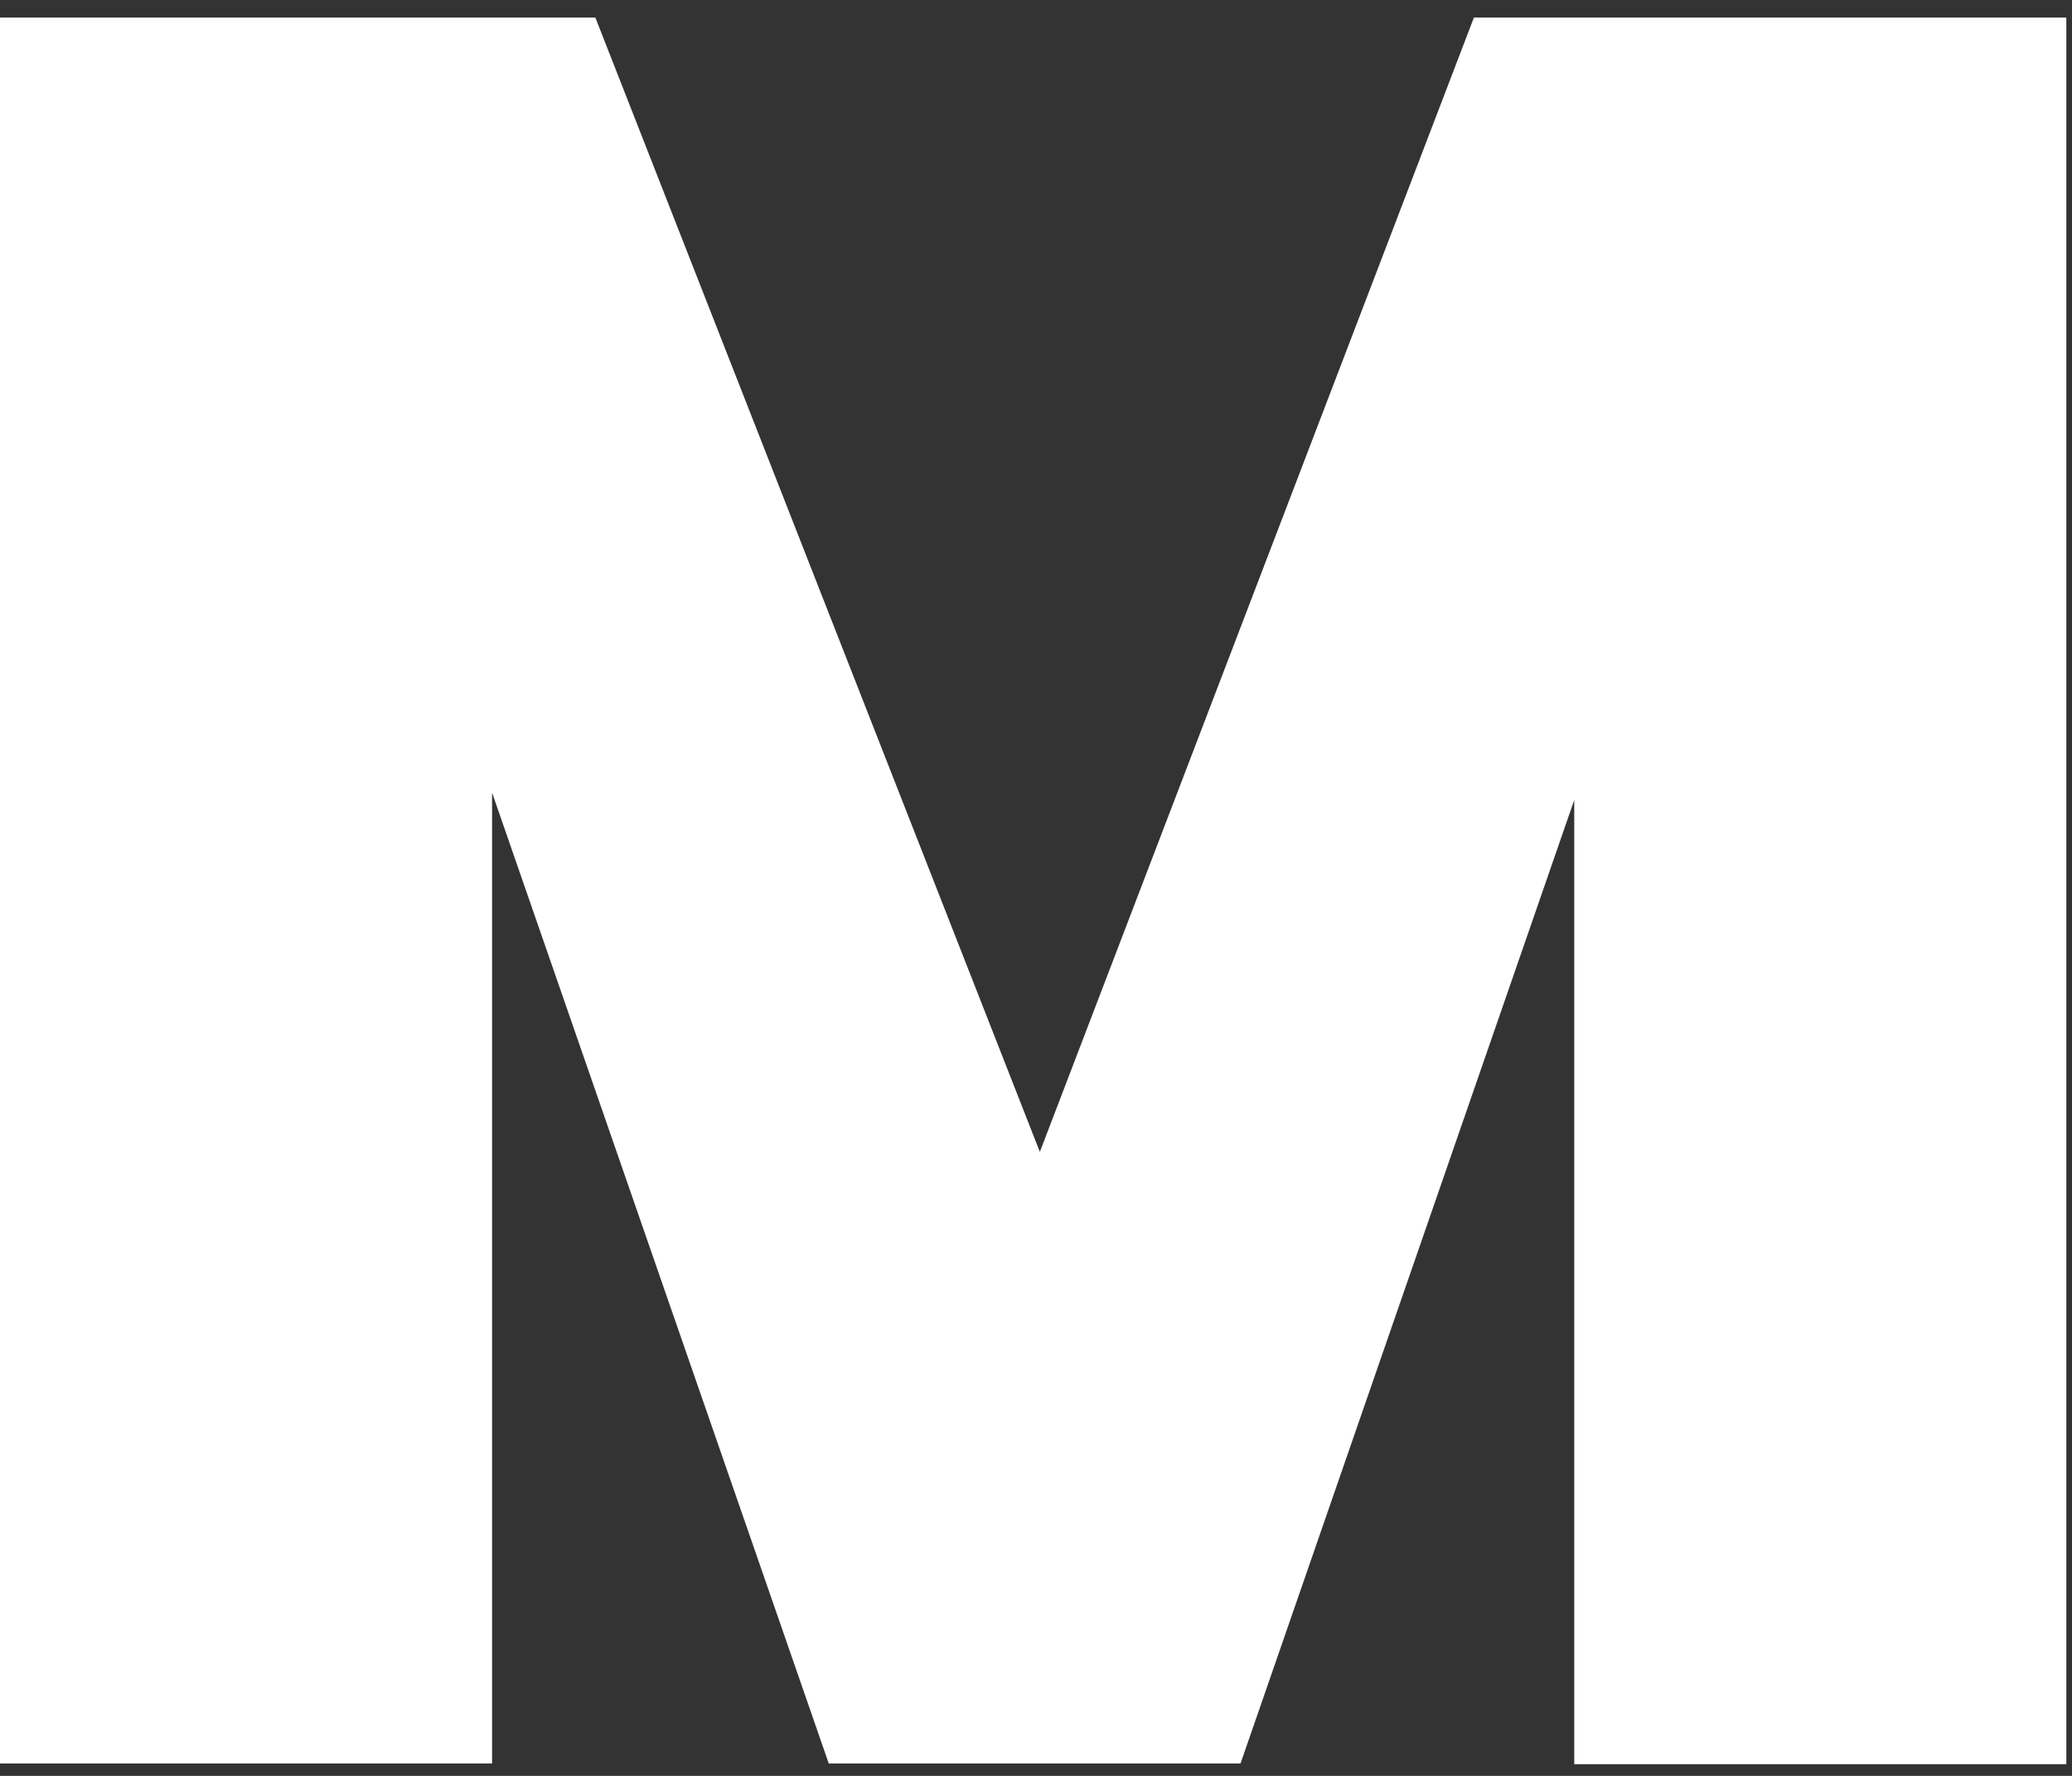 <svg width="35" height="30" viewBox="0 0 35 30" fill="none" xmlns="http://www.w3.org/2000/svg">
<rect x="0" y="0" width="35" height="30" fill="#333333" stroke="none"/>
<path d="M0 0.297H10.057L17.565 19.459L24.897 0.297H34.904V29.802H26.592V13.514L20.955 29.79H13.999L8.312 13.39V29.79H0V0.297Z" fill="white"/>
</svg>
